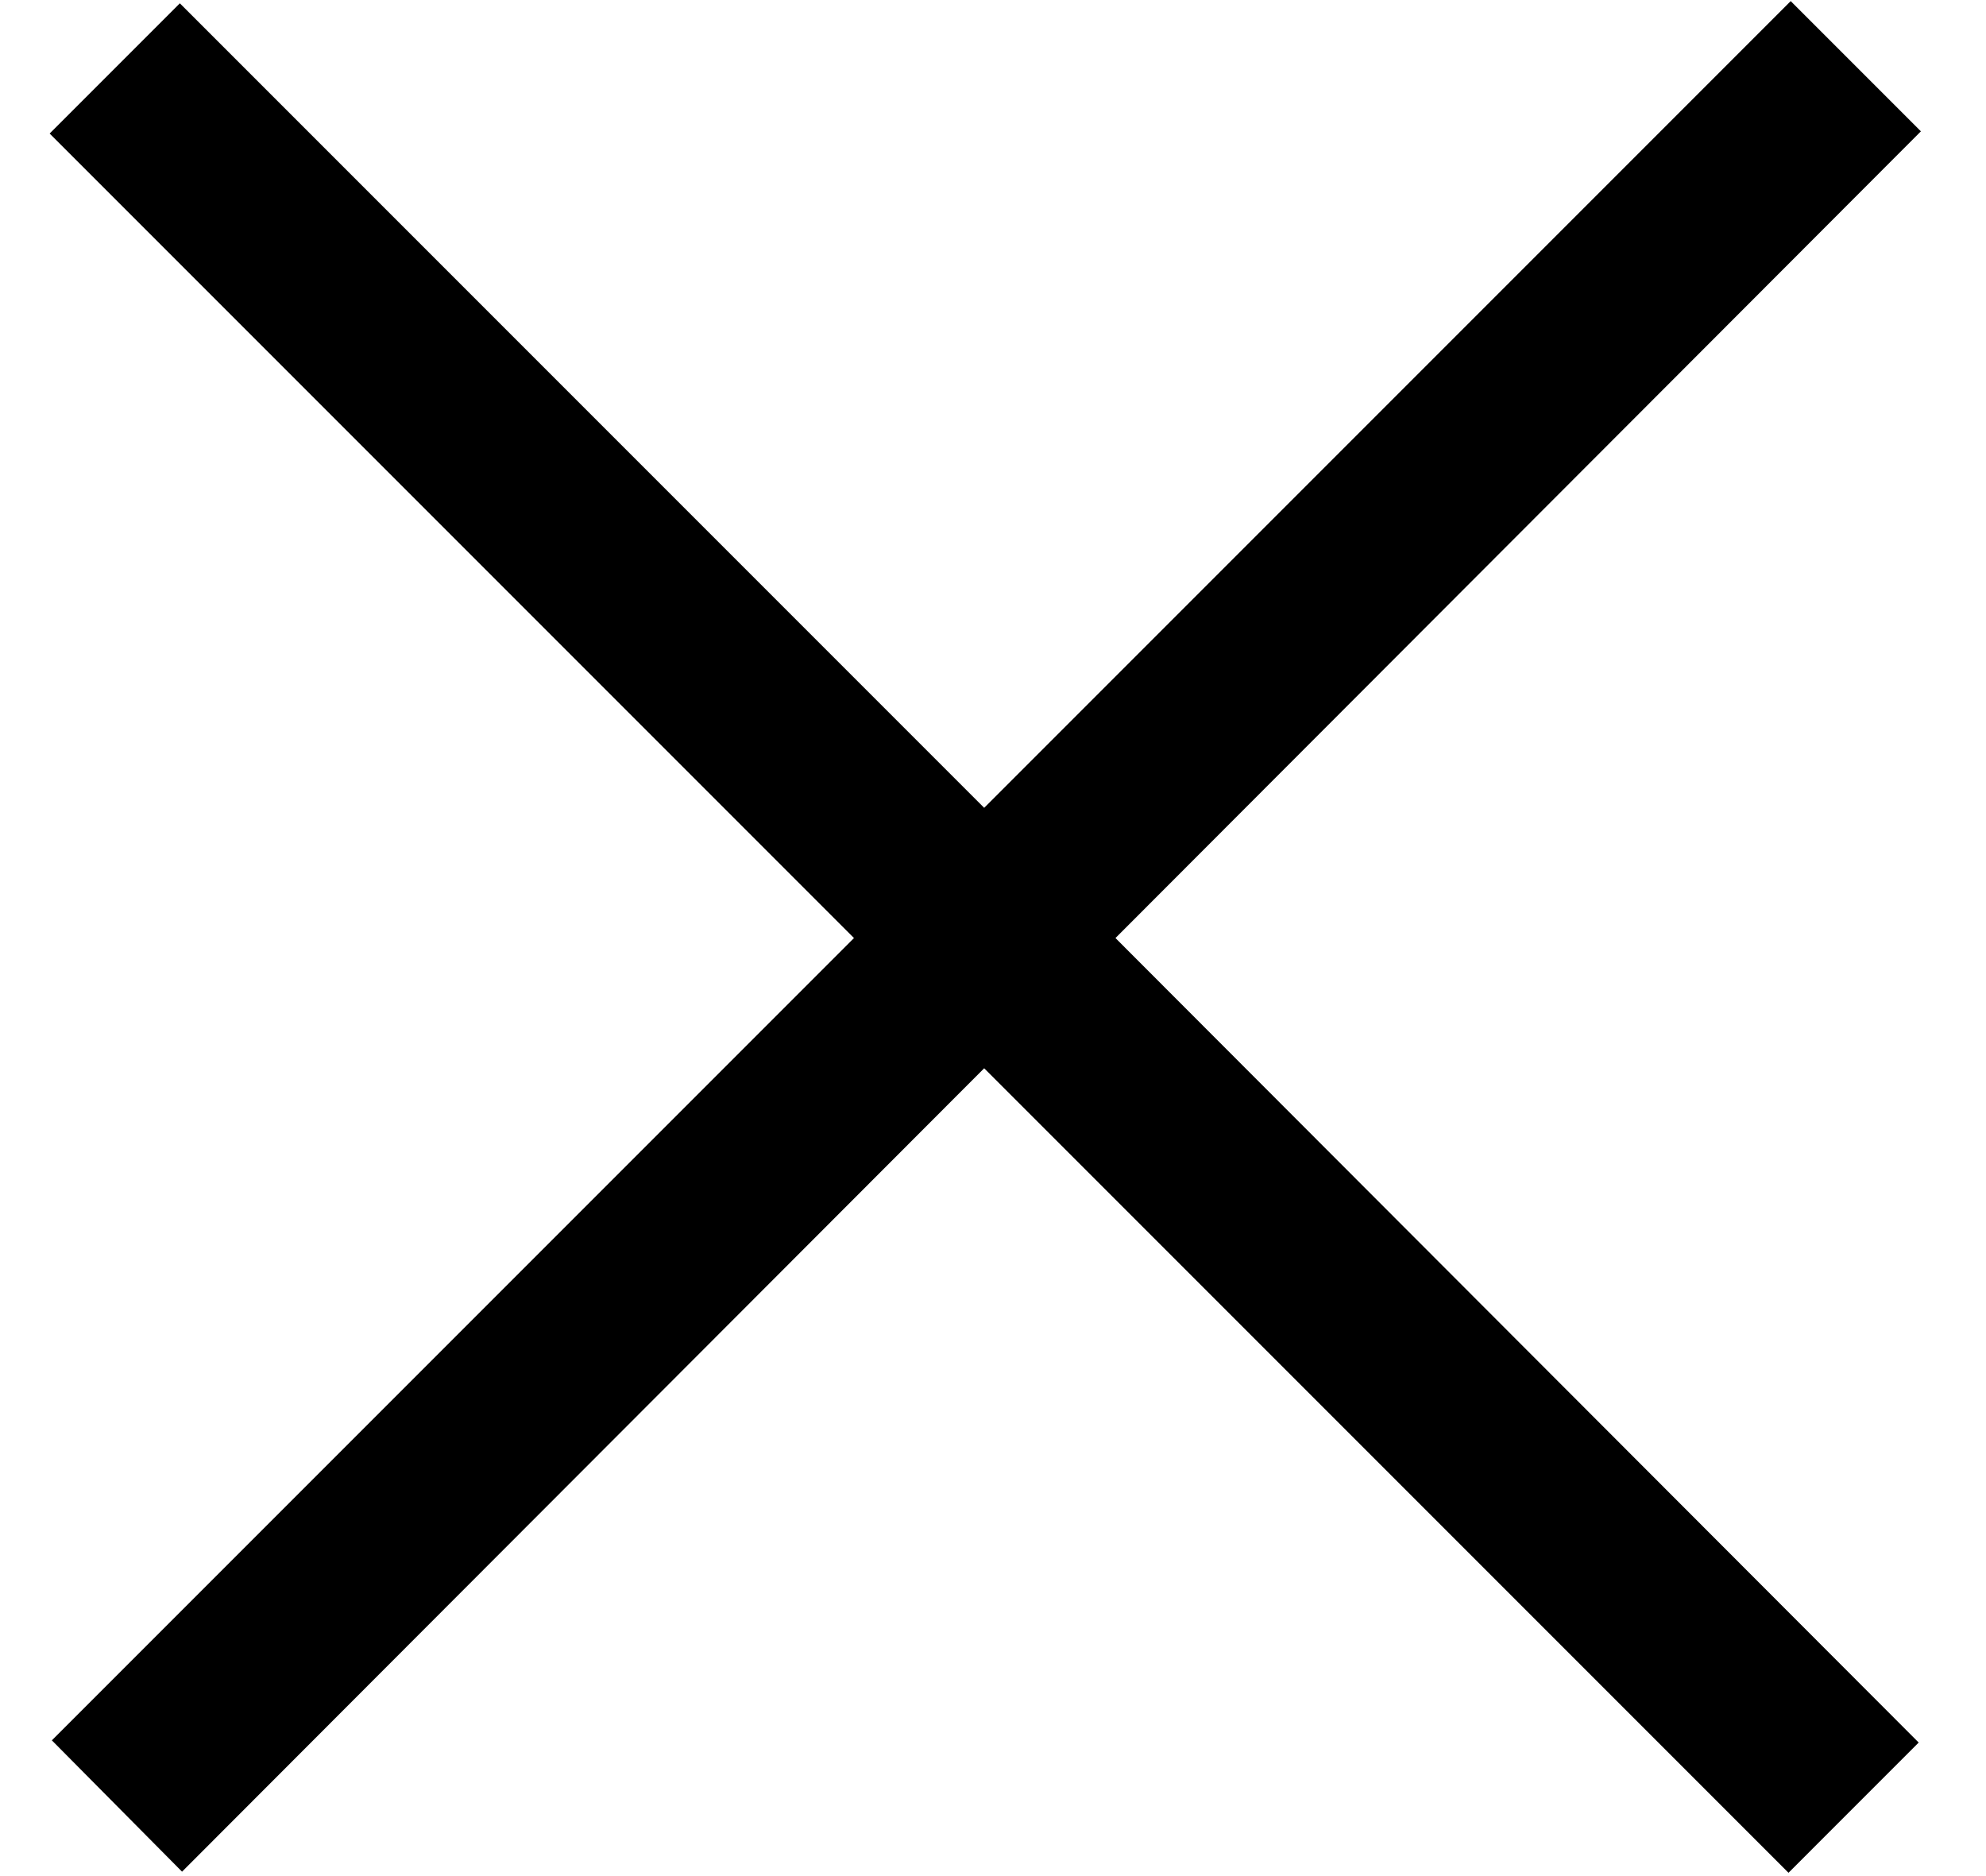 <?xml version="1.0" encoding="utf-8"?>
<!-- Generator: Avocode 2.6.0 - http://avocode.com -->
<svg height="17" width="18" xmlns:xlink="http://www.w3.org/1999/xlink" xmlns="http://www.w3.org/2000/svg" viewBox="0 0 18 17">
    <path fill="#000000" fill-rule="evenodd" d="M 17.41 1.19 C 17.41 1.19 10.11 8.5 10.11 8.5 C 10.11 8.5 17.39 15.79 17.39 15.79 C 17.39 15.79 16.21 16.97 16.21 16.97 C 16.21 16.97 8.92 9.68 8.92 9.68 C 8.92 9.68 1.65 16.96 1.65 16.96 C 1.65 16.96 0.47 15.77 0.47 15.77 C 0.47 15.77 7.74 8.5 7.74 8.5 C 7.74 8.5 0.45 1.21 0.45 1.21 C 0.45 1.21 1.63 0.03 1.63 0.03 C 1.63 0.03 8.92 7.32 8.92 7.32 C 8.92 7.32 16.23 0.01 16.23 0.01 C 16.23 0.01 17.41 1.19 17.41 1.19 Z" />
</svg>